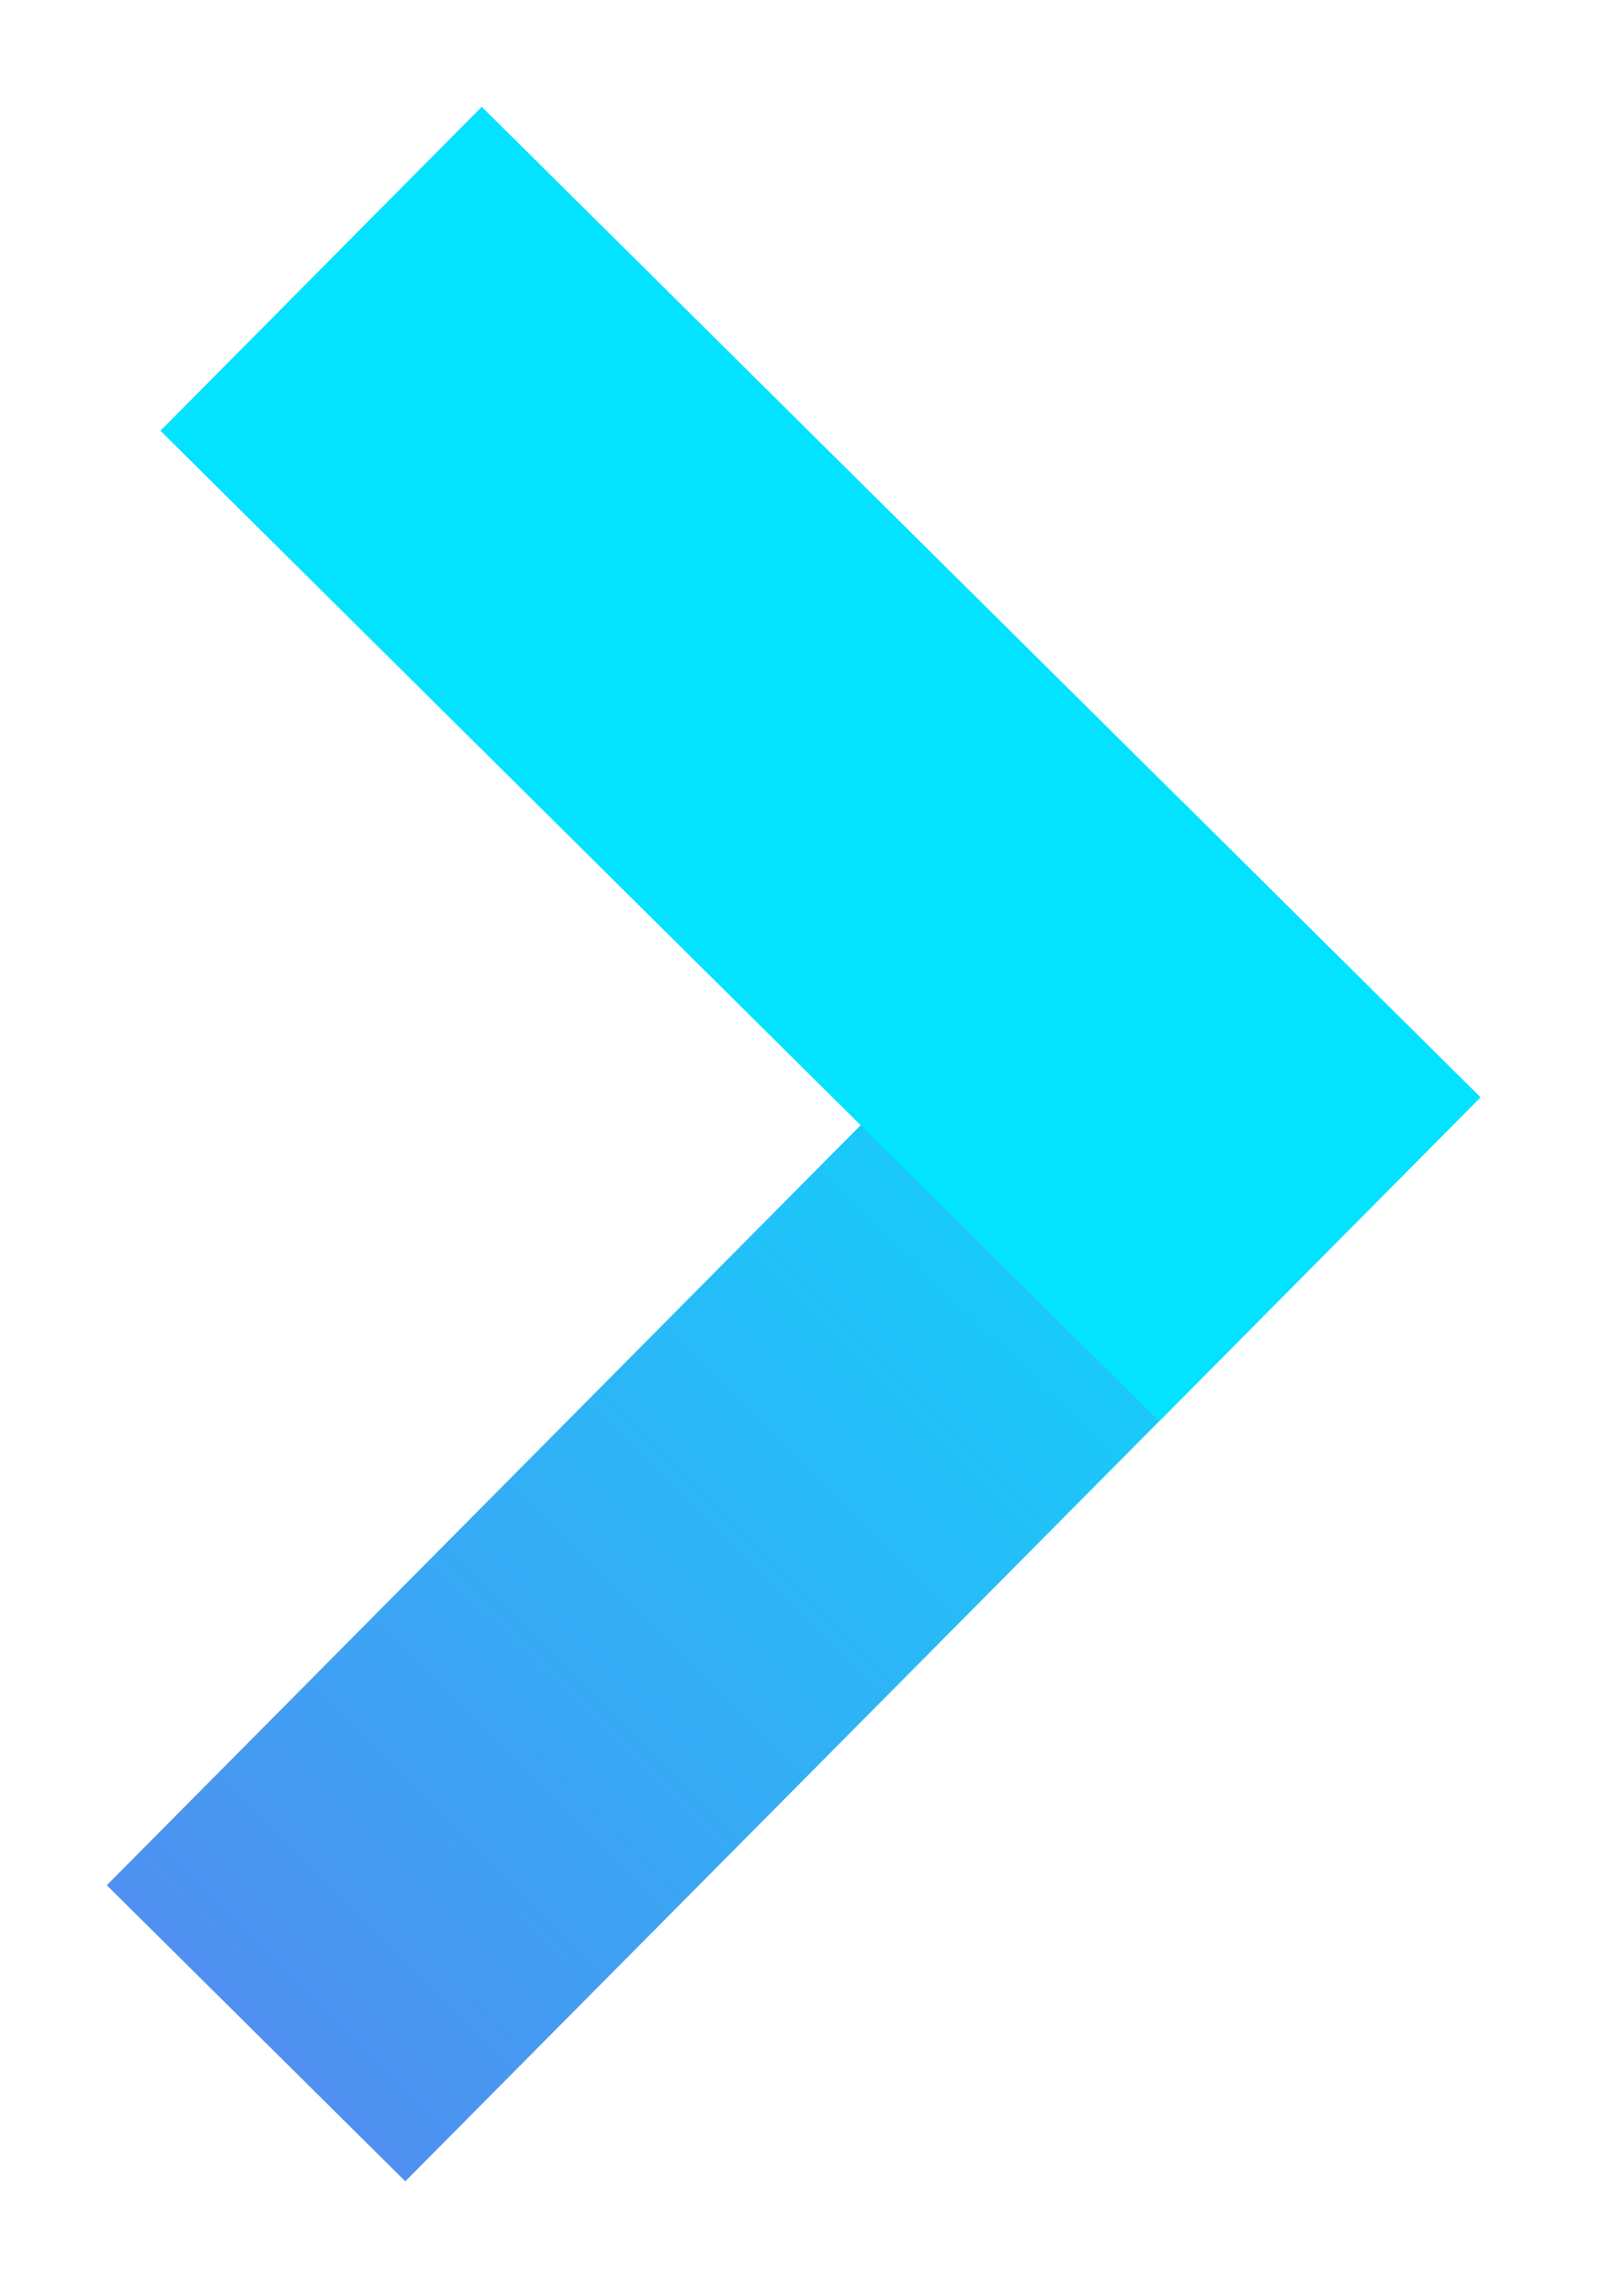 <svg width="60" height="86" viewBox="0 0 60 86" fill="none" xmlns="http://www.w3.org/2000/svg">
<g filter="url(#filter0_d)">
<path d="M4 66.608L15.18 77.697L55.447 37.098L44.267 26.009L4 66.608Z" fill="url(#paint0_linear)"/>
<path d="M18.043 0L6.009 12.133L43.413 49.231L55.447 37.098L18.043 0Z" fill="url(#paint1_linear)"/>
</g>
<defs>
<filter id="filter0_d" x="0" y="0" width="59.447" height="85.697" filterUnits="userSpaceOnUse" color-interpolation-filters="sRGB">
<feFlood flood-opacity="0" result="BackgroundImageFix"/>
<feColorMatrix in="SourceAlpha" type="matrix" values="0 0 0 0 0 0 0 0 0 0 0 0 0 0 0 0 0 0 127 0"/>
<feOffset dy="4"/>
<feGaussianBlur stdDeviation="2"/>
<feColorMatrix type="matrix" values="0 0 0 0 0 0 0 0 0 0 0 0 0 0 0 0 0 0 0.25 0"/>
<feBlend mode="normal" in2="BackgroundImageFix" result="effect1_dropShadow"/>
<feBlend mode="normal" in="SourceGraphic" in2="effect1_dropShadow" result="shape"/>
</filter>
<linearGradient id="paint0_linear" x1="49.856" y1="31.556" x2="9.591" y2="72.154" gradientUnits="userSpaceOnUse">
<stop stop-color="#03E2FE"/>
<stop offset="1" stop-color="#4F90F0"/>
</linearGradient>
<linearGradient id="paint1_linear" x1="-26234.6" y1="-47077.1" x2="-28656.2" y2="-49479" gradientUnits="userSpaceOnUse">
<stop stop-color="#03E2FE"/>
<stop offset="1" stop-color="#4F90F0"/>
</linearGradient>
</defs>
</svg>
